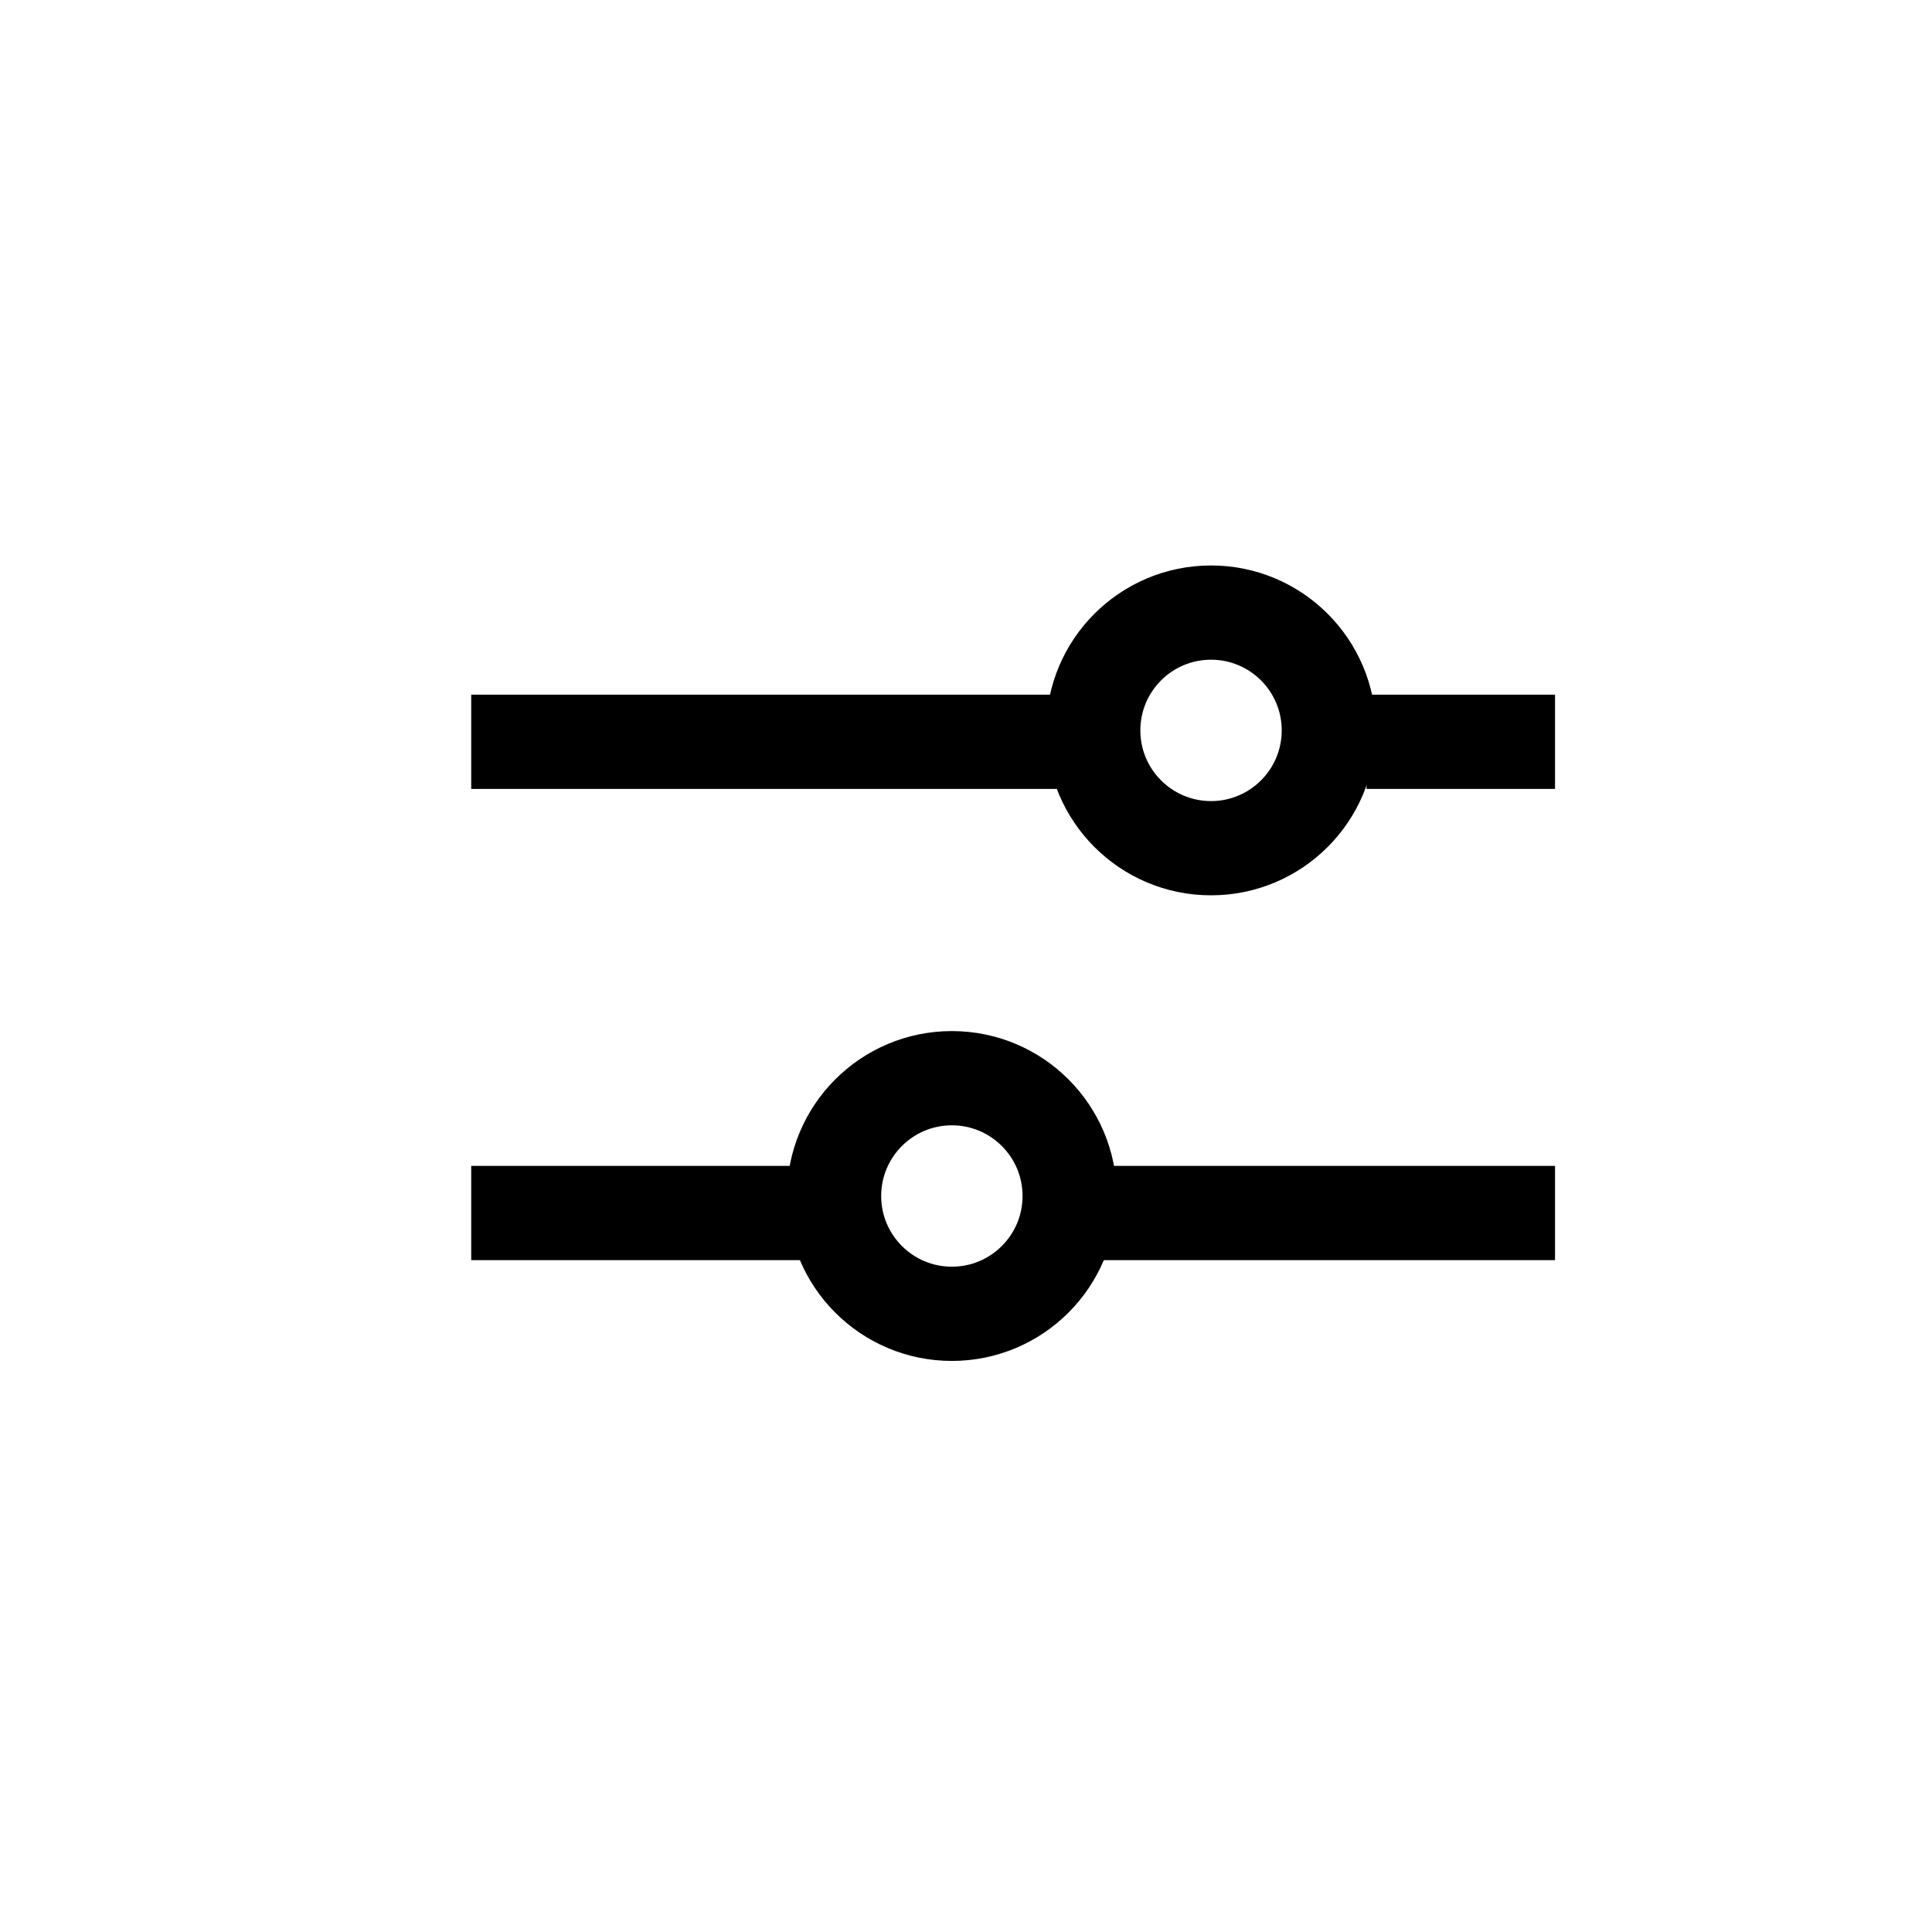 <svg xmlns="http://www.w3.org/2000/svg" width="41" height="41" viewBox="0 0 41 41">
  <g stroke="currentColor" stroke-width="2" transform="translate(10 13)">
      <path d="M0 2.742h13m6 0h4"/>
      <circle cx="15.7" cy="2.5" r="2.5" style="fill: transparent;"/>
      <path d="M0 12.742h7m6 0h10"/>
      <circle cx="10.2" cy="12.381" r="2.5" style="fill: transparent;"/>
  </g>
</svg>
